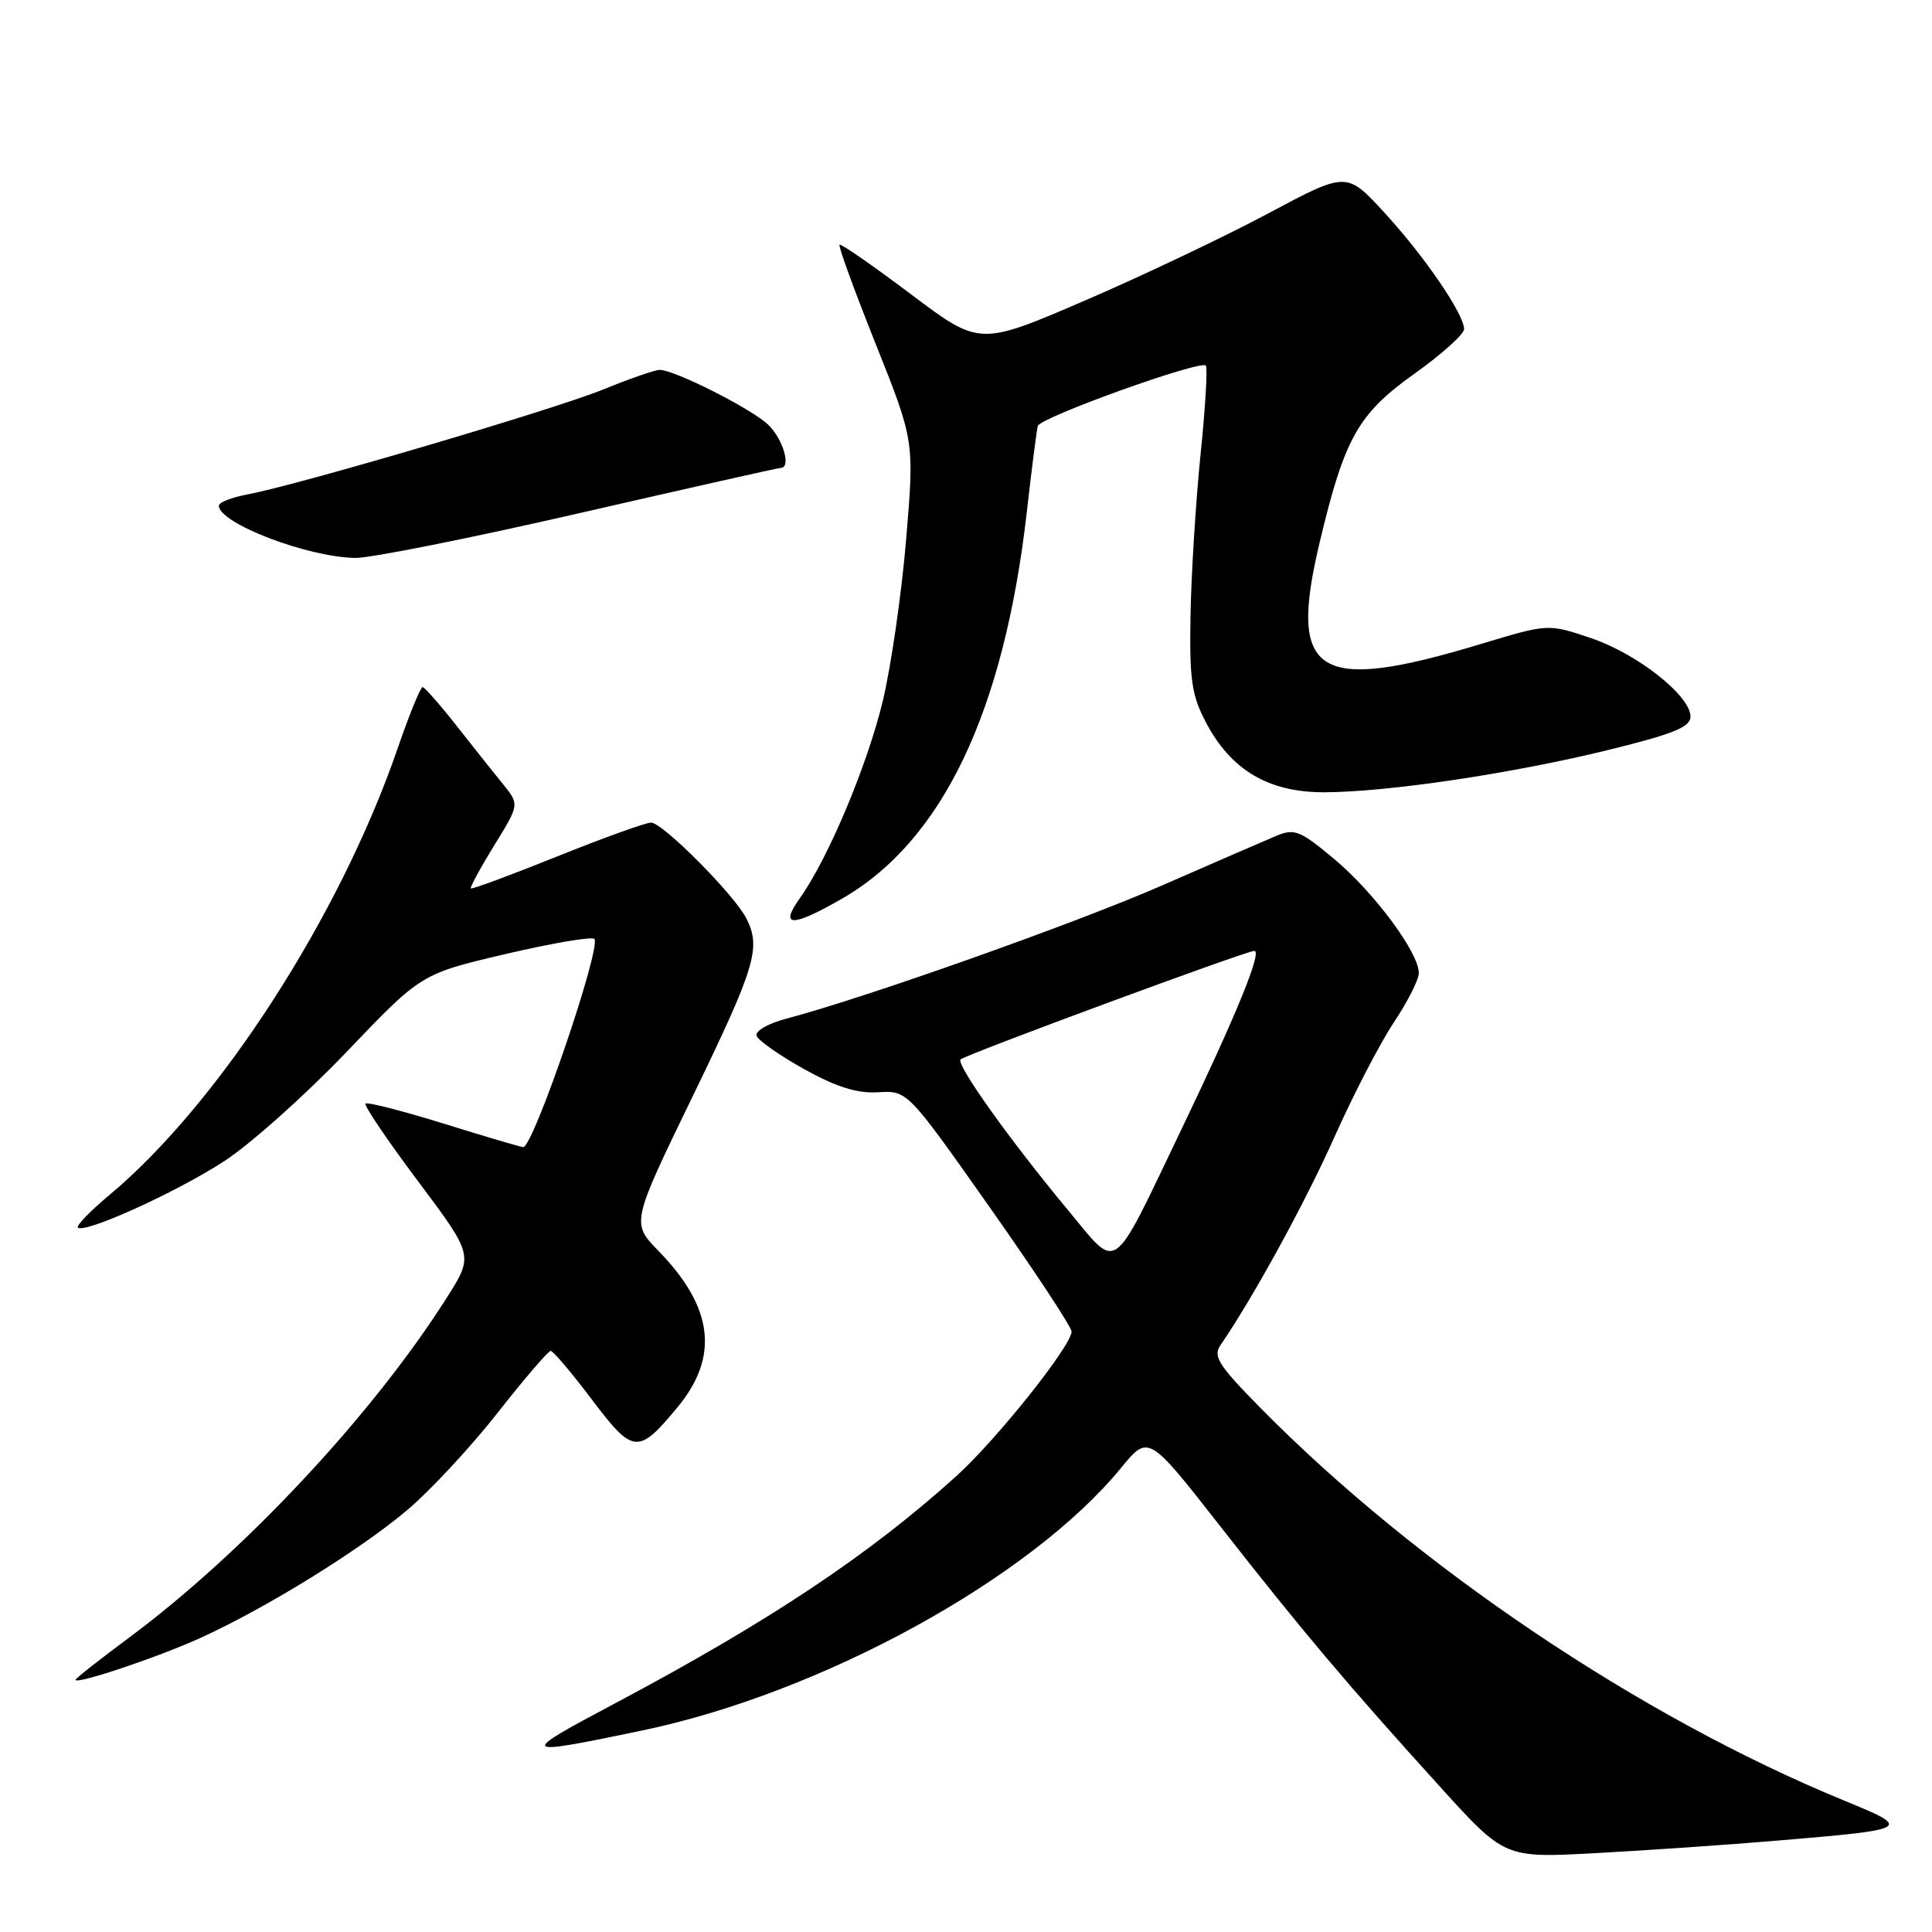 <?xml version="1.0" encoding="UTF-8" standalone="no"?>
<!DOCTYPE svg PUBLIC "-//W3C//DTD SVG 1.1//EN" "http://www.w3.org/Graphics/SVG/1.1/DTD/svg11.dtd" >
<svg xmlns="http://www.w3.org/2000/svg" xmlns:xlink="http://www.w3.org/1999/xlink" version="1.1" viewBox="0 0 256 256">
 <g >
 <path fill="currentColor"
d=" M 235.50 243.89 C 253.33 242.39 253.45 242.31 244.30 238.56 C 217.34 227.49 187.71 207.56 167.01 186.55 C 161.45 180.90 160.70 179.73 161.72 178.24 C 166.06 171.92 172.94 159.36 176.81 150.68 C 179.31 145.08 182.84 138.26 184.67 135.51 C 186.50 132.77 188.00 129.81 188.00 128.93 C 188.00 126.23 182.10 118.27 176.82 113.85 C 172.28 110.05 171.53 109.75 169.15 110.74 C 167.69 111.35 160.86 114.31 153.97 117.33 C 142.49 122.35 114.60 132.24 104.19 134.98 C 101.80 135.60 100.04 136.62 100.25 137.24 C 100.45 137.86 103.30 139.85 106.56 141.67 C 110.88 144.06 113.56 144.90 116.37 144.73 C 120.24 144.50 120.24 144.50 131.12 159.94 C 137.10 168.43 142.00 175.86 141.99 176.44 C 141.97 178.33 132.07 190.75 126.72 195.59 C 115.19 206.02 101.87 214.88 81.50 225.70 C 68.54 232.58 68.68 232.72 85.00 229.32 C 108.84 224.36 136.52 209.18 148.56 194.49 C 152.18 190.08 152.18 190.08 161.73 202.29 C 172.51 216.07 178.66 223.36 190.90 236.85 C 199.38 246.20 199.38 246.20 211.44 245.55 C 218.07 245.19 228.90 244.45 235.50 243.89 Z  M 26.50 217.06 C 35.17 213.13 47.65 205.42 53.95 200.10 C 56.96 197.57 62.33 191.79 65.90 187.25 C 69.46 182.71 72.65 179.00 72.97 179.00 C 73.29 179.00 75.75 181.90 78.43 185.45 C 83.91 192.71 84.57 192.77 89.82 186.41 C 95.32 179.73 94.51 173.21 87.27 165.77 C 83.64 162.05 83.64 162.05 91.82 145.19 C 100.12 128.07 100.87 125.58 98.89 121.68 C 97.28 118.53 87.80 109.00 86.27 109.00 C 85.56 109.00 79.95 111.02 73.81 113.49 C 67.67 115.96 62.53 117.86 62.39 117.72 C 62.25 117.58 63.64 115.02 65.48 112.03 C 68.83 106.60 68.83 106.60 66.67 103.93 C 65.47 102.46 62.70 98.97 60.50 96.17 C 58.30 93.37 56.27 91.07 56.00 91.04 C 55.73 91.02 54.22 94.71 52.66 99.25 C 45.01 121.44 29.00 146.24 14.49 158.35 C 11.95 160.47 10.08 162.41 10.32 162.66 C 11.18 163.51 23.41 157.97 29.71 153.86 C 33.19 151.60 40.48 145.08 45.92 139.39 C 55.80 129.04 55.80 129.04 66.97 126.42 C 73.11 124.98 78.41 124.08 78.75 124.41 C 79.75 125.42 70.68 152.00 69.33 152.00 C 69.05 152.00 64.32 150.61 58.84 148.90 C 53.35 147.20 48.67 146.00 48.43 146.23 C 48.20 146.47 51.32 151.09 55.38 156.50 C 62.75 166.35 62.75 166.35 59.22 171.92 C 49.45 187.36 32.38 205.64 17.15 216.96 C 13.22 219.88 10.00 222.41 10.00 222.58 C 10.00 223.26 20.84 219.63 26.50 217.06 Z  M 111.55 119.09 C 124.86 111.45 133.03 94.36 136.06 67.82 C 136.70 62.15 137.36 57.03 137.51 56.45 C 137.81 55.31 159.02 47.69 159.78 48.44 C 160.03 48.70 159.72 53.99 159.08 60.20 C 158.45 66.42 157.85 76.00 157.75 81.50 C 157.60 90.10 157.89 92.09 159.79 95.72 C 163.12 102.06 168.11 105.00 175.48 104.98 C 183.91 104.96 200.56 102.47 213.25 99.34 C 221.75 97.25 224.00 96.33 224.00 94.96 C 224.00 92.19 216.98 86.64 210.83 84.56 C 205.15 82.64 205.15 82.64 196.33 85.30 C 174.44 91.92 170.65 89.56 174.85 71.92 C 178.15 58.04 179.93 54.86 187.42 49.52 C 191.04 46.94 194.00 44.28 194.00 43.61 C 194.00 41.62 188.70 33.88 183.39 28.12 C 178.43 22.73 178.43 22.73 167.97 28.32 C 162.21 31.39 151.27 36.59 143.65 39.87 C 129.79 45.83 129.79 45.83 120.68 38.97 C 115.66 35.19 111.42 32.25 111.24 32.43 C 111.06 32.61 113.22 38.53 116.04 45.59 C 121.16 58.43 121.16 58.43 120.07 71.47 C 119.47 78.64 118.08 88.24 116.99 92.82 C 114.94 101.37 109.75 113.73 105.99 119.01 C 103.24 122.87 104.91 122.90 111.55 119.09 Z  M 76.75 68.00 C 91.13 64.70 103.14 62.00 103.44 62.00 C 104.89 62.00 103.75 58.12 101.75 56.24 C 99.47 54.11 89.41 49.03 87.42 49.01 C 86.83 49.00 83.45 50.17 79.92 51.61 C 73.36 54.28 39.52 64.26 32.75 65.52 C 30.69 65.91 29.00 66.57 29.00 67.00 C 29.00 69.33 40.67 73.81 47.06 73.93 C 49.02 73.97 62.38 71.30 76.75 68.00 Z  M 141.51 160.34 C 133.81 151.08 126.64 141.02 127.28 140.38 C 127.92 139.75 165.11 126.00 166.20 126.00 C 167.29 126.00 163.86 134.40 156.52 149.70 C 147.10 169.32 148.28 168.48 141.51 160.34 Z "/>
</g>
</svg>